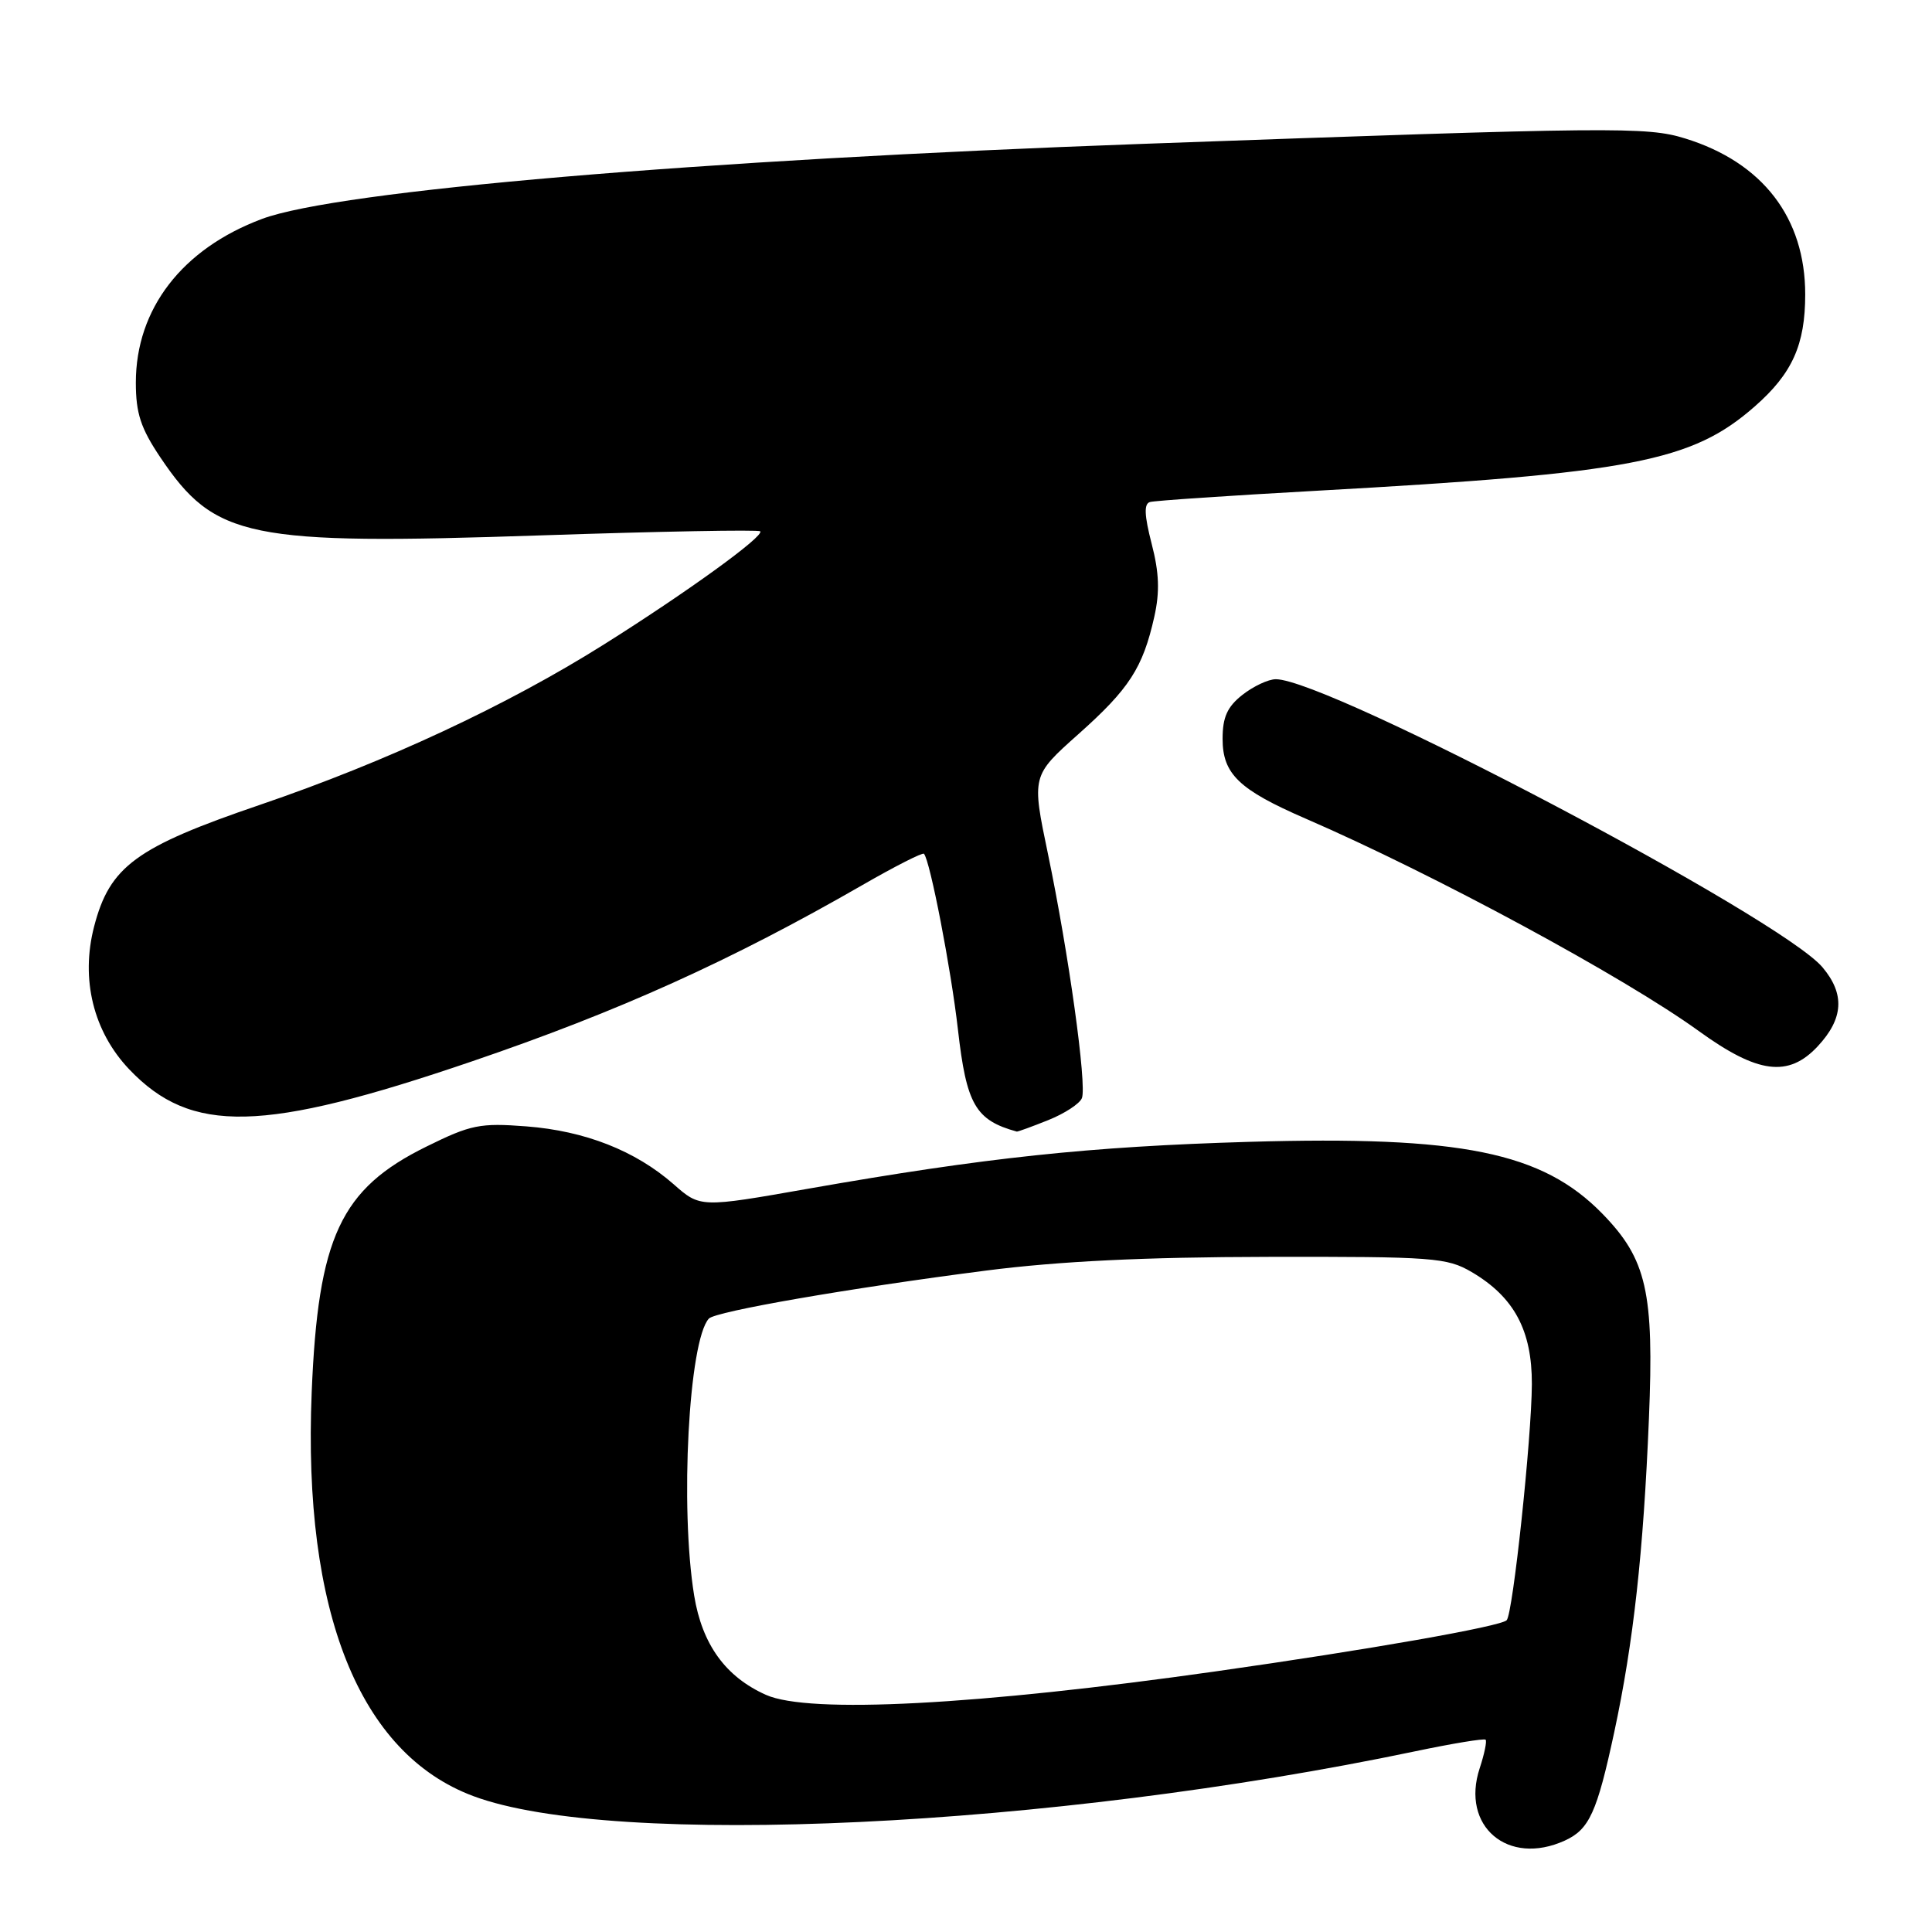 <?xml version="1.0" encoding="UTF-8" standalone="no"?>
<!DOCTYPE svg PUBLIC "-//W3C//DTD SVG 1.1//EN" "http://www.w3.org/Graphics/SVG/1.1/DTD/svg11.dtd" >
<svg xmlns="http://www.w3.org/2000/svg" xmlns:xlink="http://www.w3.org/1999/xlink" version="1.1" viewBox="0 0 256 256">
 <g >
 <path fill="currentColor"
d=" M 207.34 243.89 C 210.59 242.41 211.61 240.17 213.90 229.50 C 216.44 217.65 217.76 205.71 218.49 188.00 C 219.19 171.18 218.20 166.85 212.31 160.81 C 204.35 152.66 193.63 150.48 165.52 151.30 C 144.34 151.92 130.54 153.39 107.15 157.50 C 92.79 160.03 92.79 160.03 89.25 156.91 C 84.18 152.47 77.52 149.85 69.74 149.25 C 63.61 148.78 62.39 149.02 56.50 151.93 C 45.12 157.53 42.14 163.92 41.30 184.50 C 40.11 213.60 47.62 232.35 62.71 237.99 C 81.26 244.93 139.18 242.18 187.50 232.06 C 192.45 231.02 196.66 230.33 196.85 230.52 C 197.04 230.71 196.69 232.41 196.07 234.29 C 193.53 241.98 199.80 247.32 207.34 243.89 Z  M 138.90 148.42 C 141.07 147.55 143.08 146.24 143.36 145.50 C 144.03 143.75 141.60 126.30 138.86 113.15 C 136.70 102.80 136.70 102.80 142.88 97.29 C 149.64 91.27 151.43 88.50 152.95 81.73 C 153.69 78.42 153.60 75.90 152.60 72.05 C 151.63 68.28 151.56 66.75 152.38 66.52 C 152.99 66.34 162.91 65.67 174.42 65.03 C 216.23 62.71 224.17 61.18 232.52 53.85 C 237.49 49.49 239.20 45.68 239.20 39.01 C 239.20 28.86 233.56 21.52 223.30 18.35 C 218.21 16.77 214.02 16.81 151.50 19.06 C 92.51 21.19 44.74 25.25 34.71 29.01 C 24.13 32.97 18.00 40.93 18.00 50.70 C 18.00 54.77 18.65 56.74 21.25 60.61 C 28.47 71.35 32.85 72.25 71.67 70.94 C 87.42 70.41 100.50 70.17 100.73 70.40 C 101.34 71.01 91.02 78.48 80.03 85.39 C 67.19 93.47 51.14 100.95 34.46 106.64 C 18.00 112.25 14.54 114.80 12.47 122.77 C 10.66 129.75 12.37 136.69 17.12 141.69 C 25.34 150.32 34.79 150.10 62.50 140.65 C 82.04 133.99 96.87 127.29 114.30 117.26 C 118.59 114.79 122.25 112.93 122.43 113.13 C 123.24 114.03 126.02 128.40 126.93 136.41 C 128.06 146.36 129.25 148.43 134.73 149.94 C 134.86 149.97 136.73 149.29 138.90 148.42 Z  M 240.85 138.65 C 244.28 134.97 244.48 131.72 241.49 128.17 C 235.98 121.62 175.97 90.00 169.05 90.00 C 168.07 90.00 166.08 90.93 164.63 92.07 C 162.62 93.65 162.00 95.03 162.00 97.90 C 162.00 102.56 164.17 104.64 173.00 108.47 C 190.03 115.85 215.20 129.46 225.10 136.62 C 232.92 142.28 236.97 142.80 240.85 138.65 Z  M 101.50 224.58 C 96.14 222.19 93.04 217.90 91.98 211.42 C 90.08 199.79 91.26 177.61 93.93 174.72 C 94.83 173.76 112.53 170.69 130.72 168.35 C 140.35 167.12 151.59 166.57 168.00 166.54 C 189.95 166.50 191.73 166.64 195.00 168.55 C 200.63 171.86 203.00 176.28 202.98 183.40 C 202.95 190.52 200.47 213.87 199.64 214.69 C 198.81 215.52 181.30 218.60 161.20 221.45 C 129.52 225.95 107.18 227.12 101.50 224.58 Z "/>
</g>
</svg>